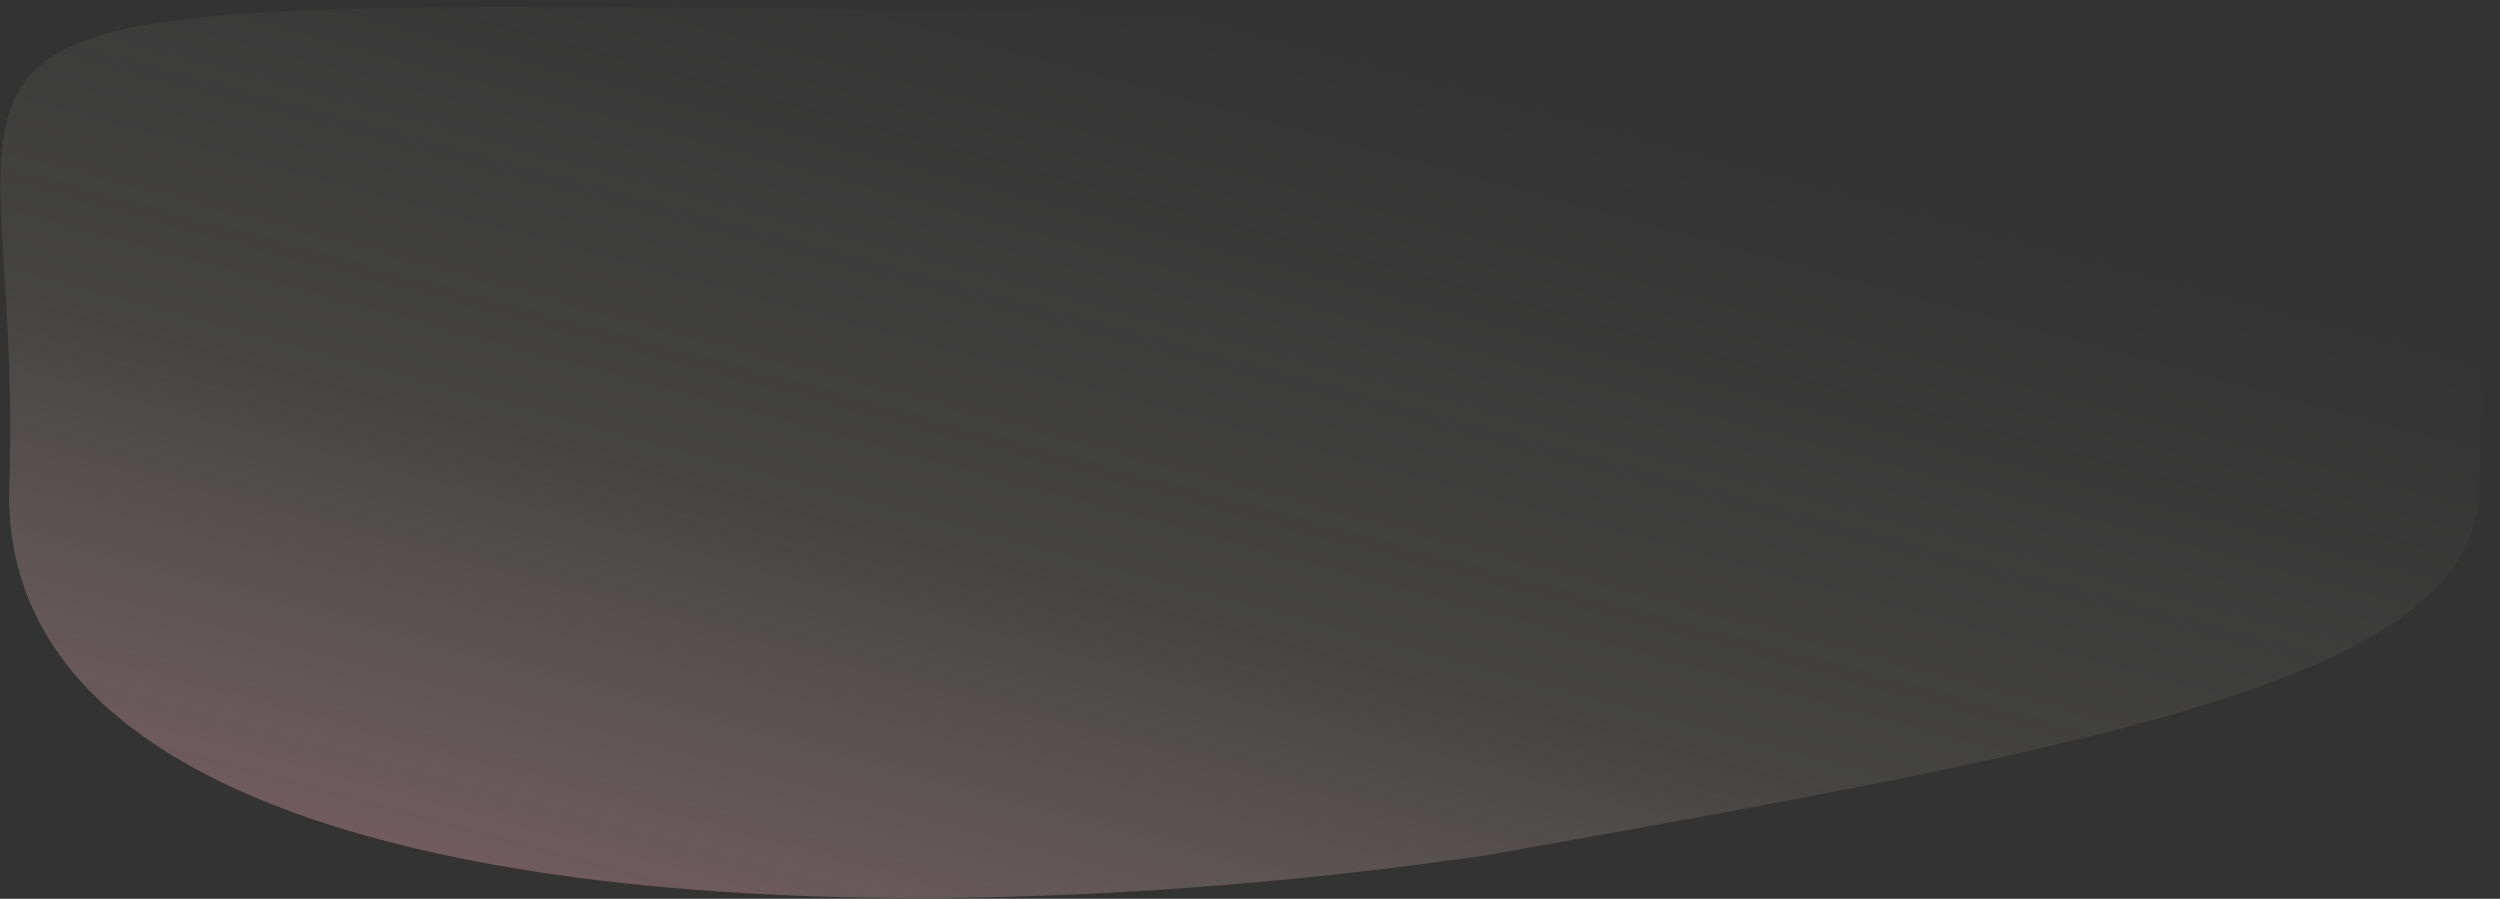 <?xml version="1.0" encoding="utf-8"?>
<!-- Generator: Adobe Illustrator 19.0.0, SVG Export Plug-In . SVG Version: 6.00 Build 0)  -->
<svg version="1.1" id="Vrstva_1" xmlns="http://www.w3.org/2000/svg" xmlns:xlink="http://www.w3.org/1999/xlink" x="0px" y="0px"
	 viewBox="223 99.5 1477 531" style="enable-background:new 223 99.5 1477 531;" xml:space="preserve">
<rect x="223" y="99.5" width="1477" height="531" fill="#333333" stroke="none"/>
<style type="text/css">
	.st0{fill:url(#SVGID_1_);fill-opacity:0.3;}
</style>
<linearGradient id="SVGID_1_" gradientUnits="userSpaceOnUse" x1="844.529" y1="30.913" x2="1001.893" y2="610.843" gradientTransform="matrix(1 0 0 -1 0 731.5)">
	<stop  offset="0" style="stop-color:#FFB6C1"/>
	<stop  offset="0.422" style="stop-color:#FFF8E7;stop-opacity:0.286"/>
	<stop  offset="1" style="stop-color:#F8F7F2;stop-opacity:0"/>
</linearGradient>
<path class="st0" d="M1688,386c0,111.8-204,151-587.5,218.9c-394,57.1-880.6,29.9-872-218.9C240,51.5,59.4,107.1,1113.2,107.1
	C1832.9,107.1,1688,27.3,1688,386z"/>
</svg>
